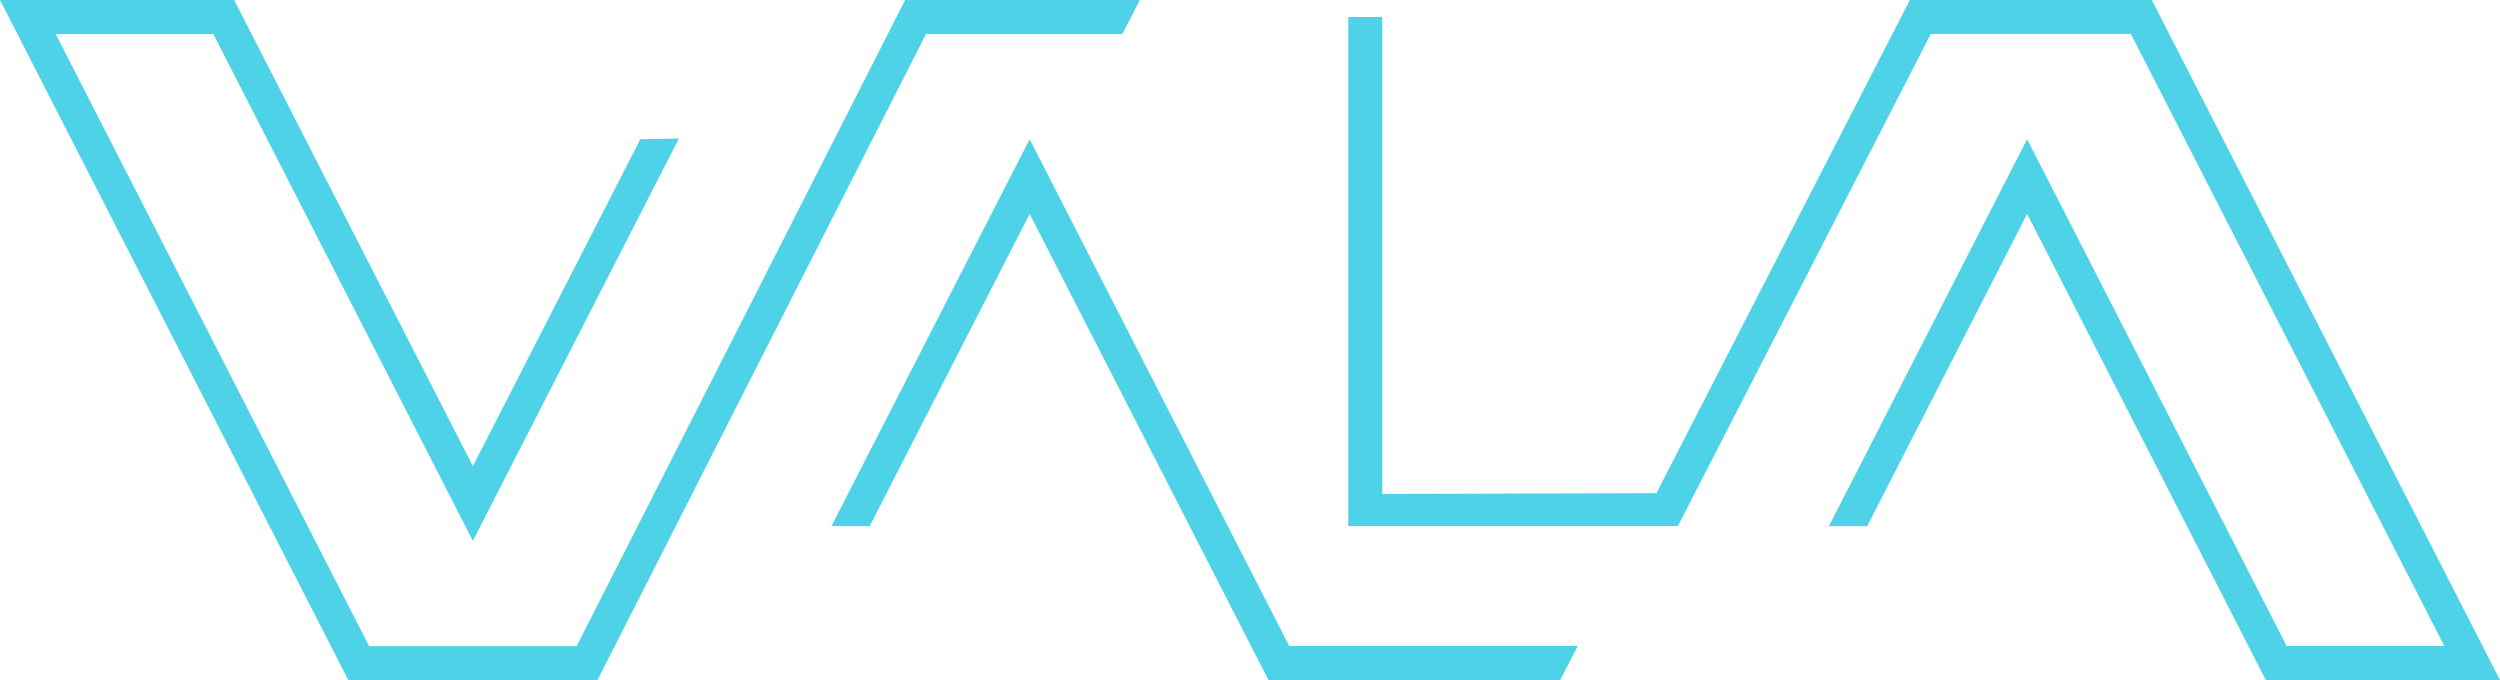 <svg xmlns="http://www.w3.org/2000/svg" width="117.636" height="32" viewBox="0 0 117.636 32">
  <g id="vala_logo_color_variation-05" data-name="vala logo color variation-05" transform="translate(-229.24 -291.88)">
    <path id="Path_63" data-name="Path 63" d="M257.355,323.88H245.629l-16.389-32h11.018l11.233,21.935,7.879-15.382,1.816-.035-9.695,18.93-12.214-23.846H231.86l14.748,28.8h9.766l15.456-30.4h11.044l-.822,1.6h-9.24Z" transform="translate(0)" fill="#4dd2e8"/>
    <path id="Path_64" data-name="Path 64" d="M518.99,358.366l-.824,1.6h-13.73L493.2,338.033l-7.527,14.692h-1.8L493.2,334.52l12.214,23.846Z" transform="translate(-215.51 -36.088)" fill="#4dd2e8"/>
    <path id="Path_65" data-name="Path 65" d="M696.284,323.88H685.266l-11.233-21.935-7.525,14.692h-1.8l9.325-18.205,12.212,23.846h7.419l-14.749-28.8H669.5l-11.9,23.156H642.09V292.681h1.6v22.439l12.9-.034,11.925-23.206H679.9Z" transform="translate(-349.408)" fill="#4dd2e8"/>
    <line id="Line_22" data-name="Line 22" x1="0.824" y2="1.601" transform="translate(302.657 322.279)" fill="#21209c"/>
  </g>
</svg>
